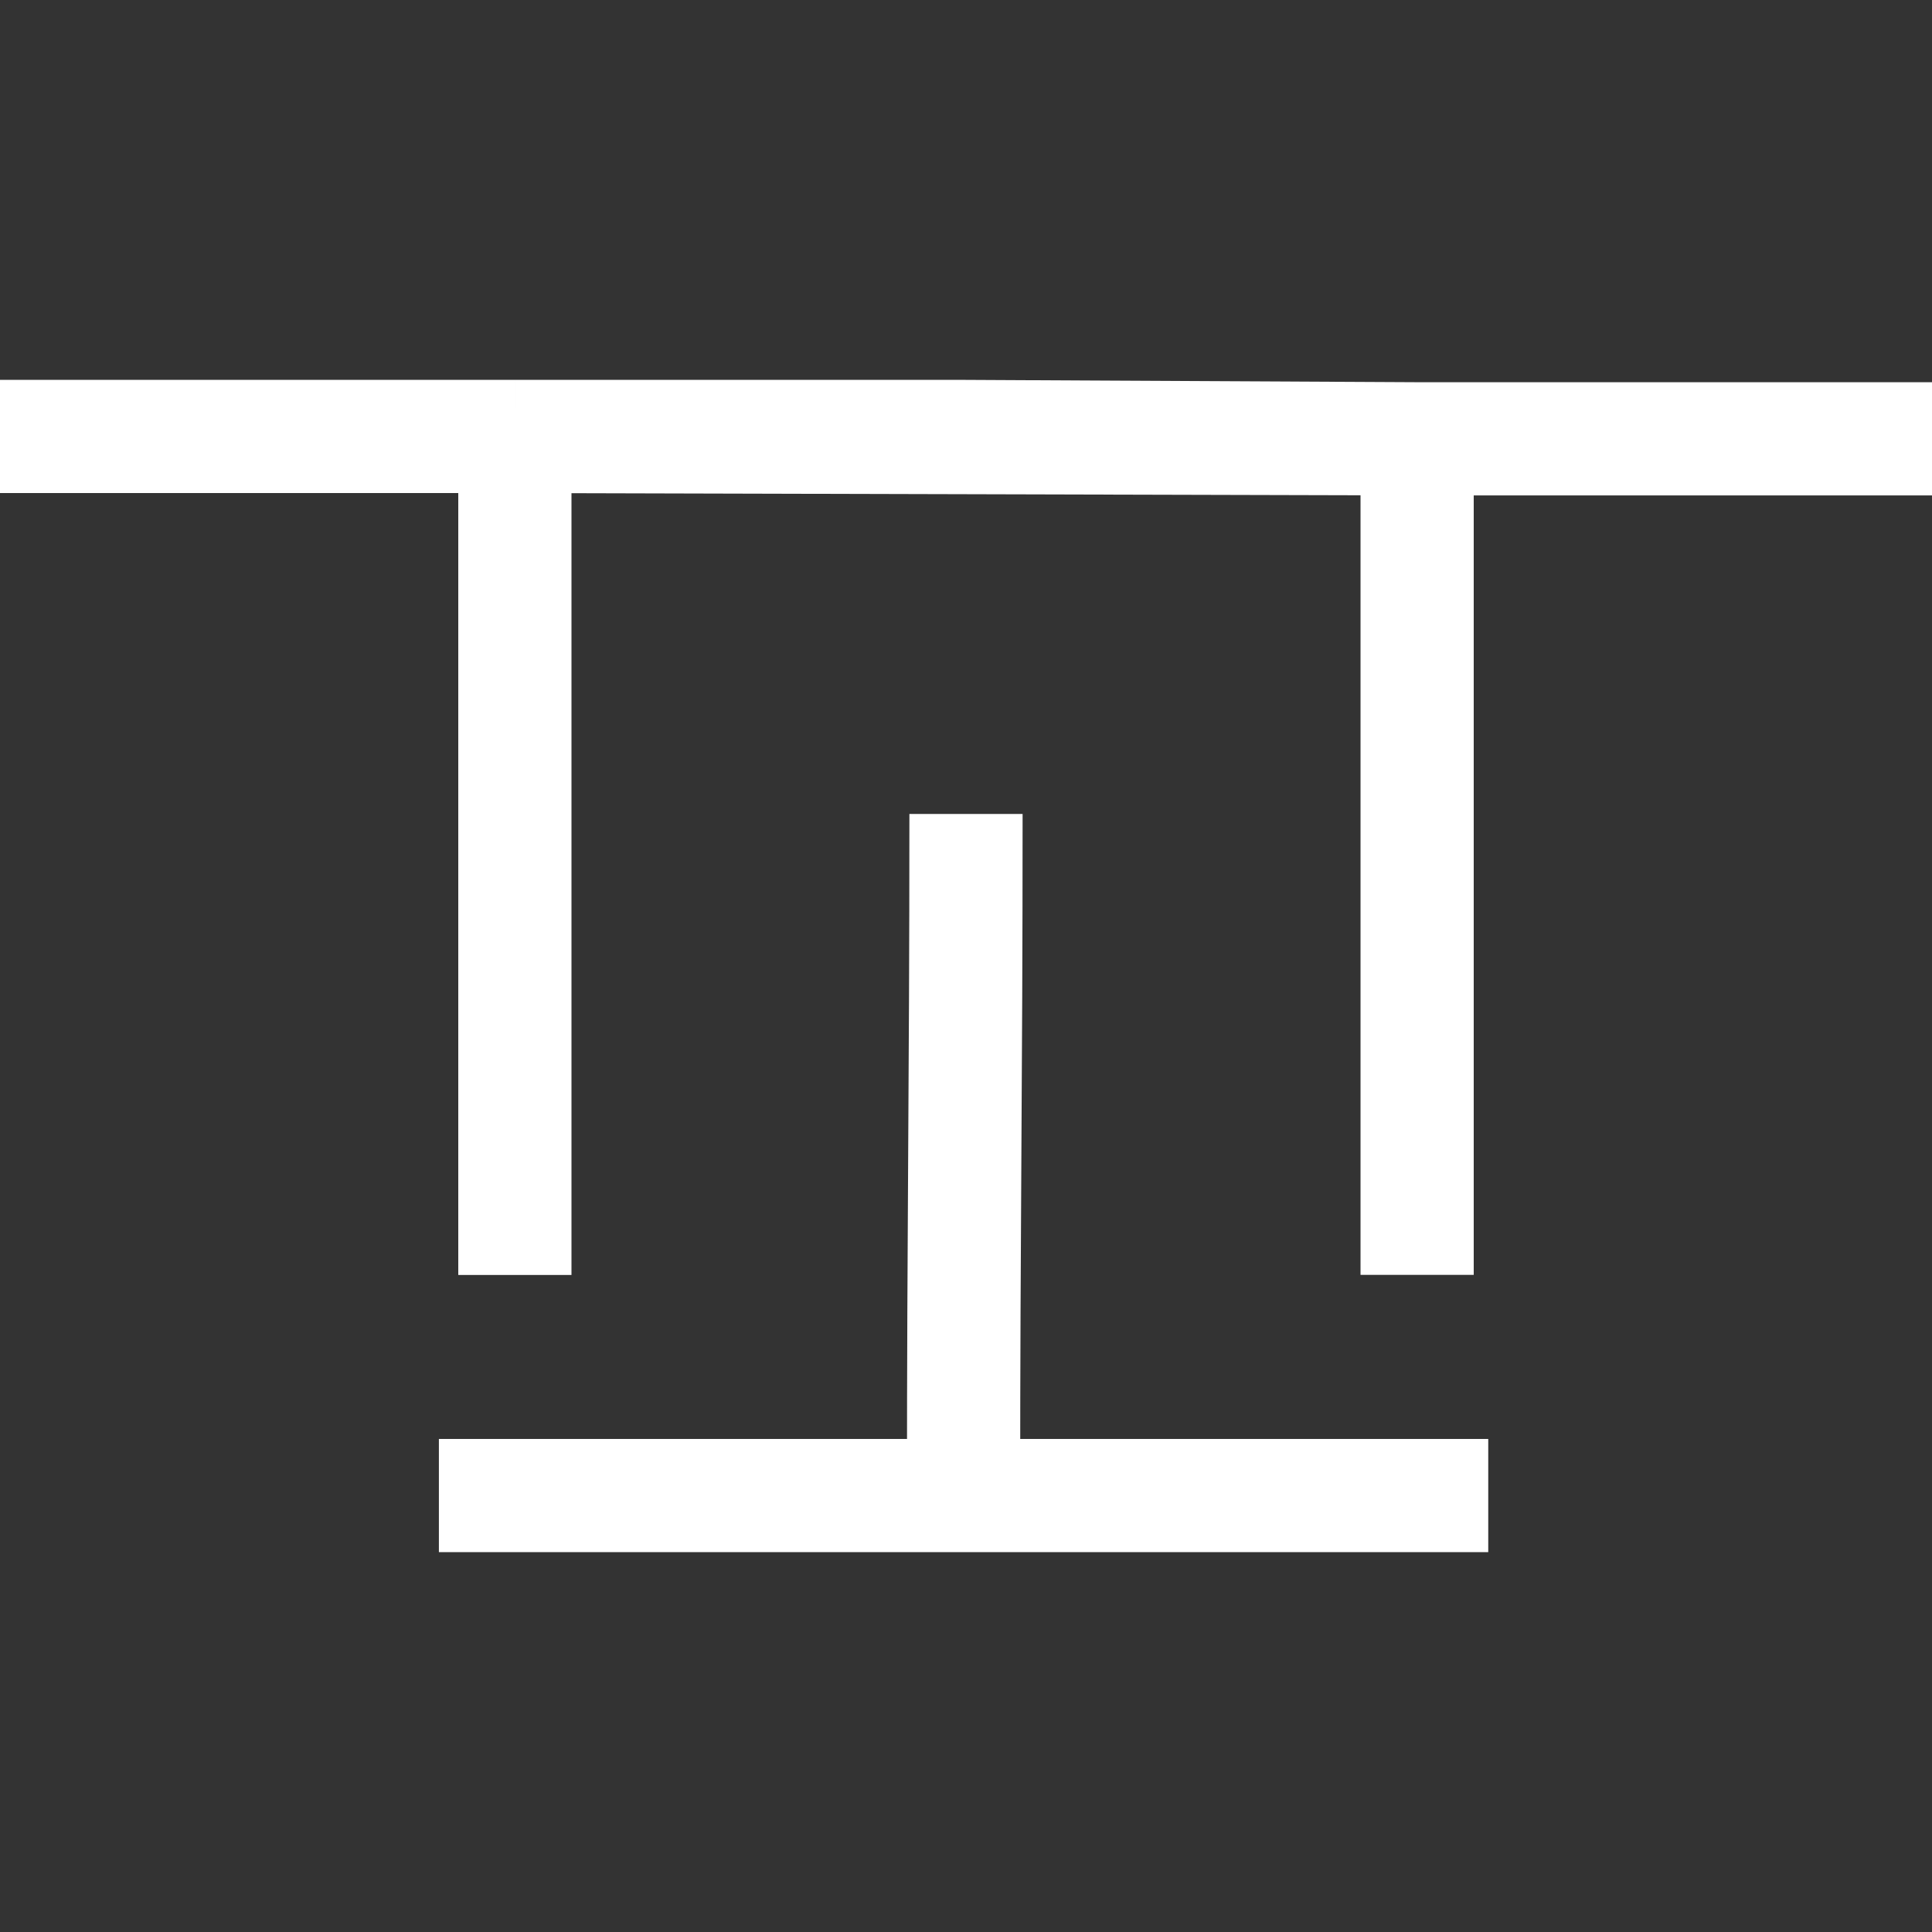 <svg width="512" height="512" viewBox="0 0 512 512" fill="none" xmlns="http://www.w3.org/2000/svg">
<rect x="0" y="0" width="512" height="512" fill="#333333" stroke="none"/>
<path d="M0 115.66H136.447M512 116.291H375.553M375.553 116.291L255.355 115.67L136.447 115.66M375.553 116.291V337.854M375.553 116.291L136.447 115.66M136.447 115.66V337.883M255.355 396.34C201.055 396.34 116.31 396.339 116.31 396.339M255.355 396.34C309.656 396.34 340.1 396.34 394.401 396.34M255.355 396.34C255.355 324.024 256 288.027 256 215.711" stroke="white" stroke-width="30"/>
</svg>
